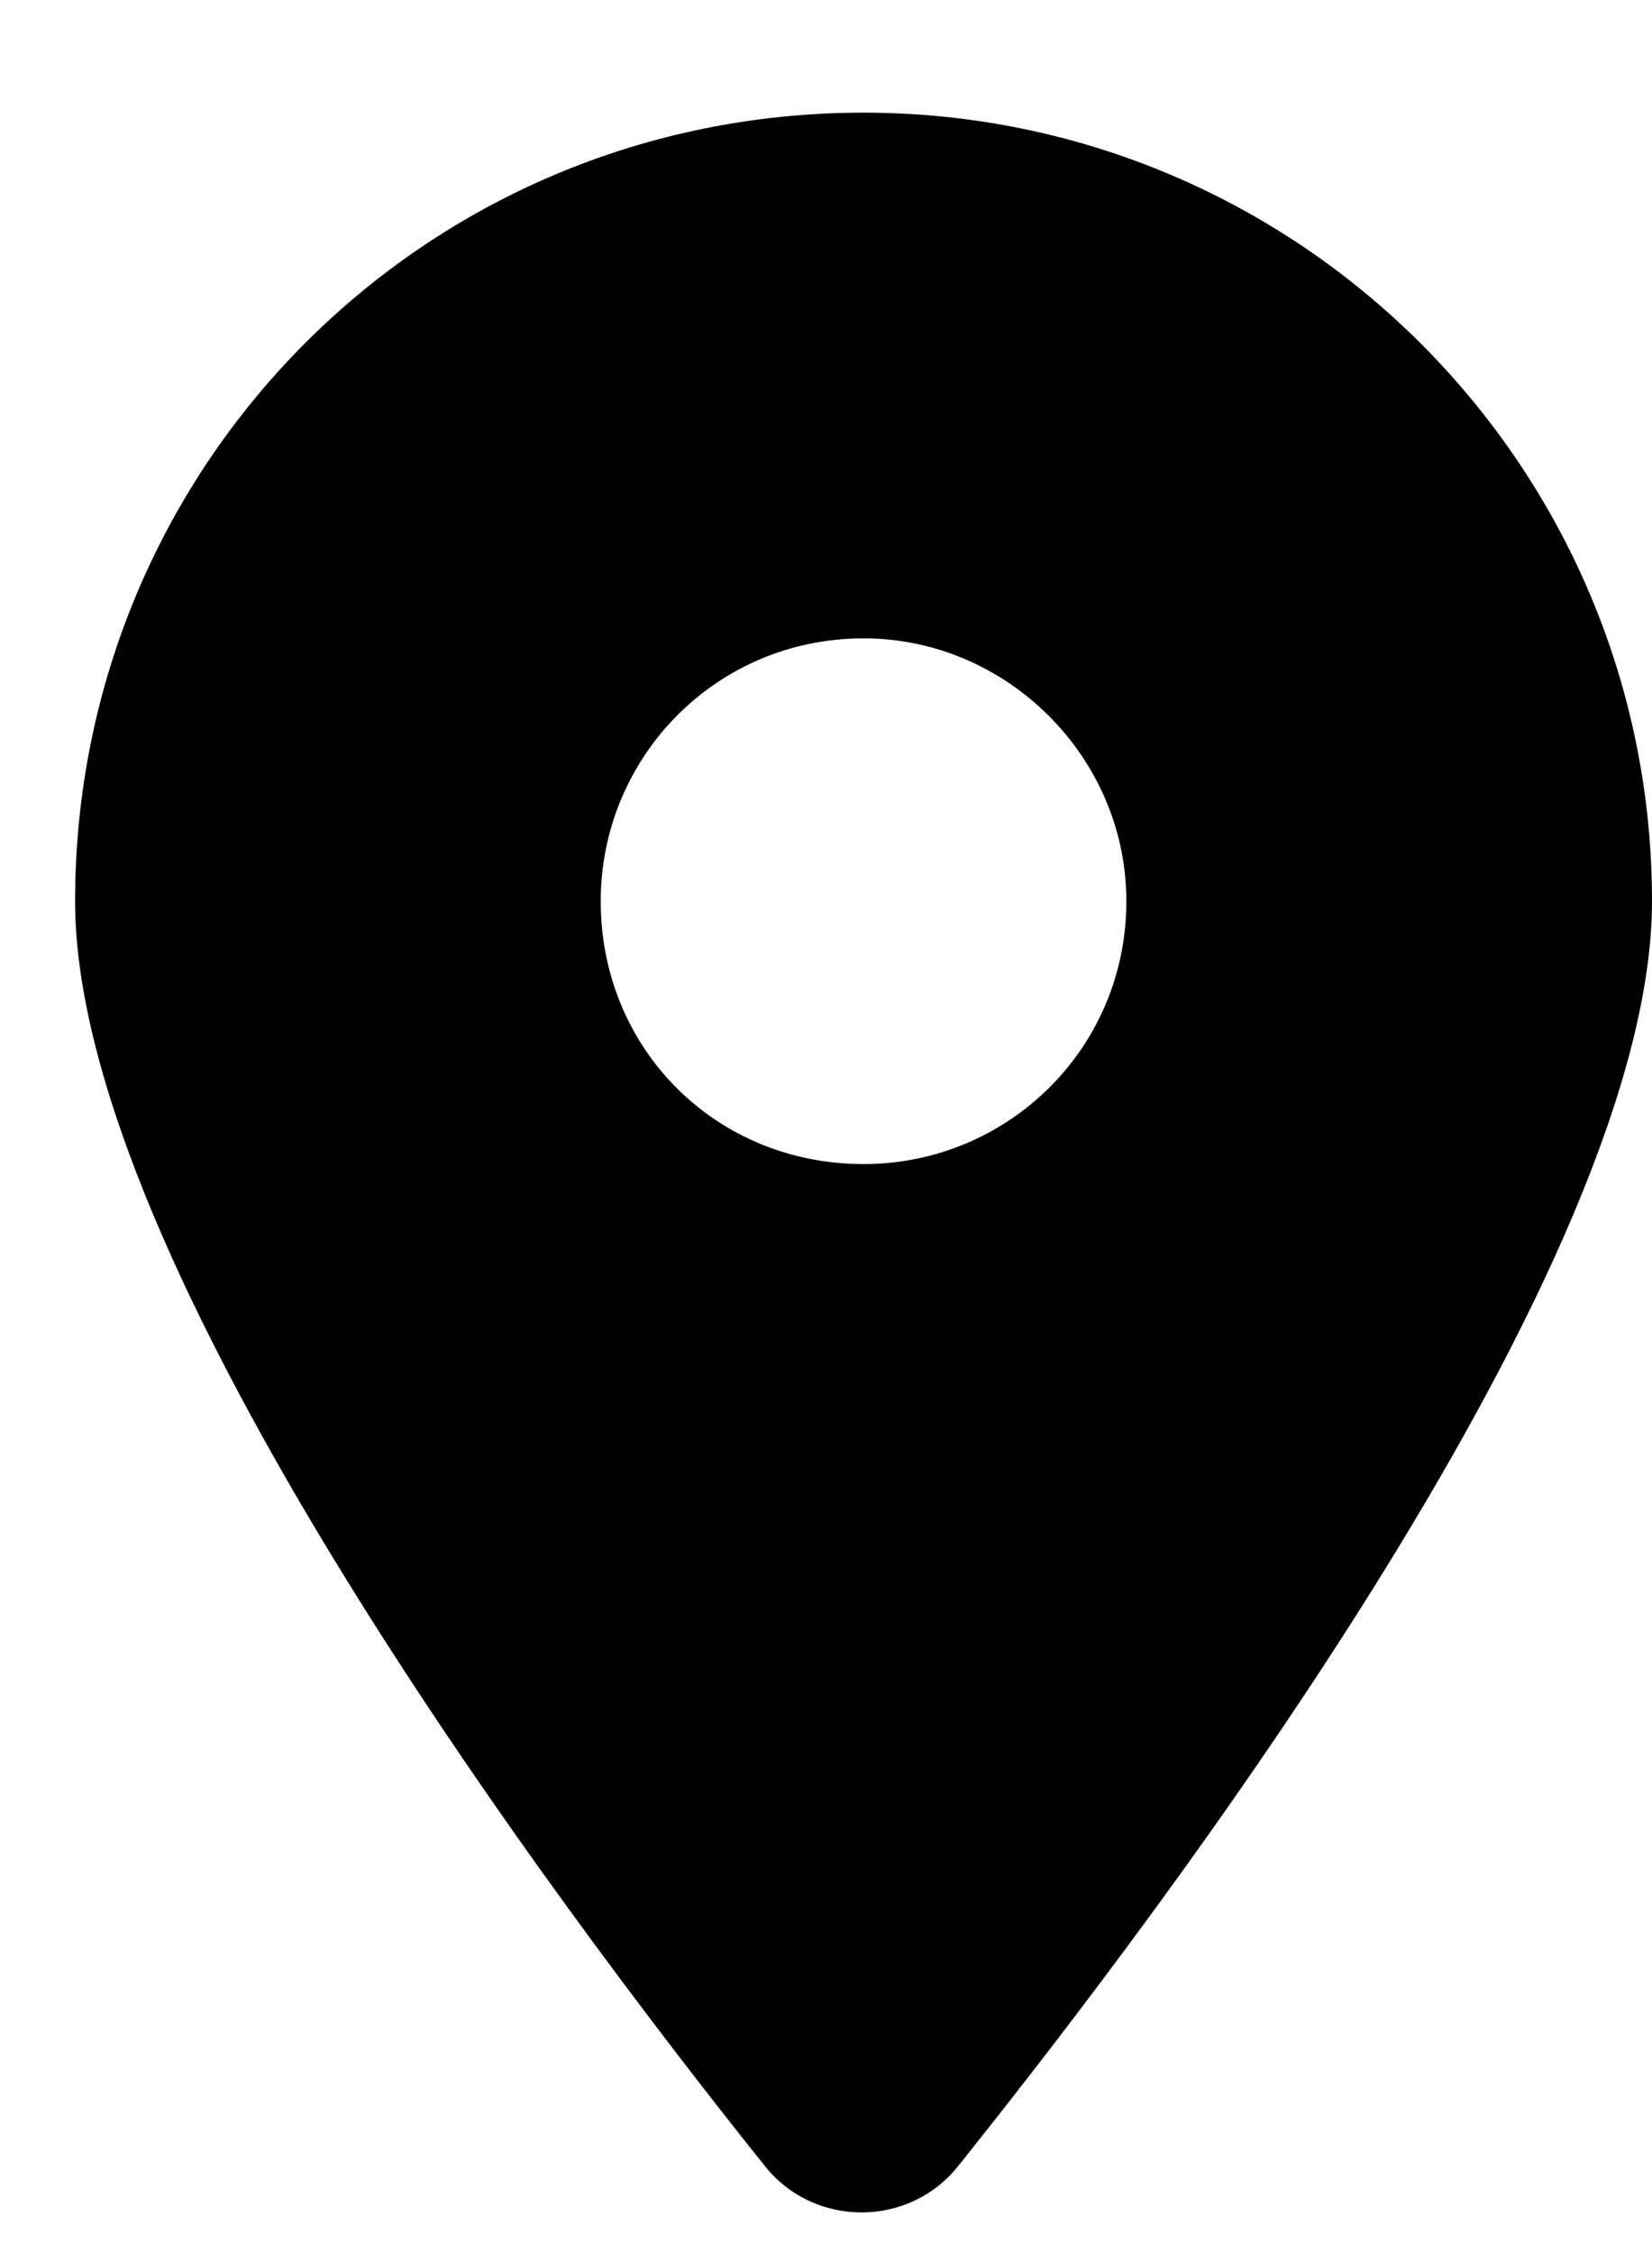 <svg width="11" height="15" viewBox="0 0 11 15"  xmlns="http://www.w3.org/2000/svg">
<path d="M5.094 14.422C3.672 12.645 0.5 8.406 0.5 6C0.5 3.102 2.824 0.75 5.75 0.75C8.648 0.75 11 3.102 11 6C11 8.406 7.801 12.645 6.379 14.422C6.051 14.832 5.422 14.832 5.094 14.422ZM5.75 7.75C6.707 7.75 7.5 6.984 7.5 6C7.5 5.043 6.707 4.25 5.75 4.25C4.766 4.25 4 5.043 4 6C4 6.984 4.766 7.75 5.75 7.75Z" />
</svg>
